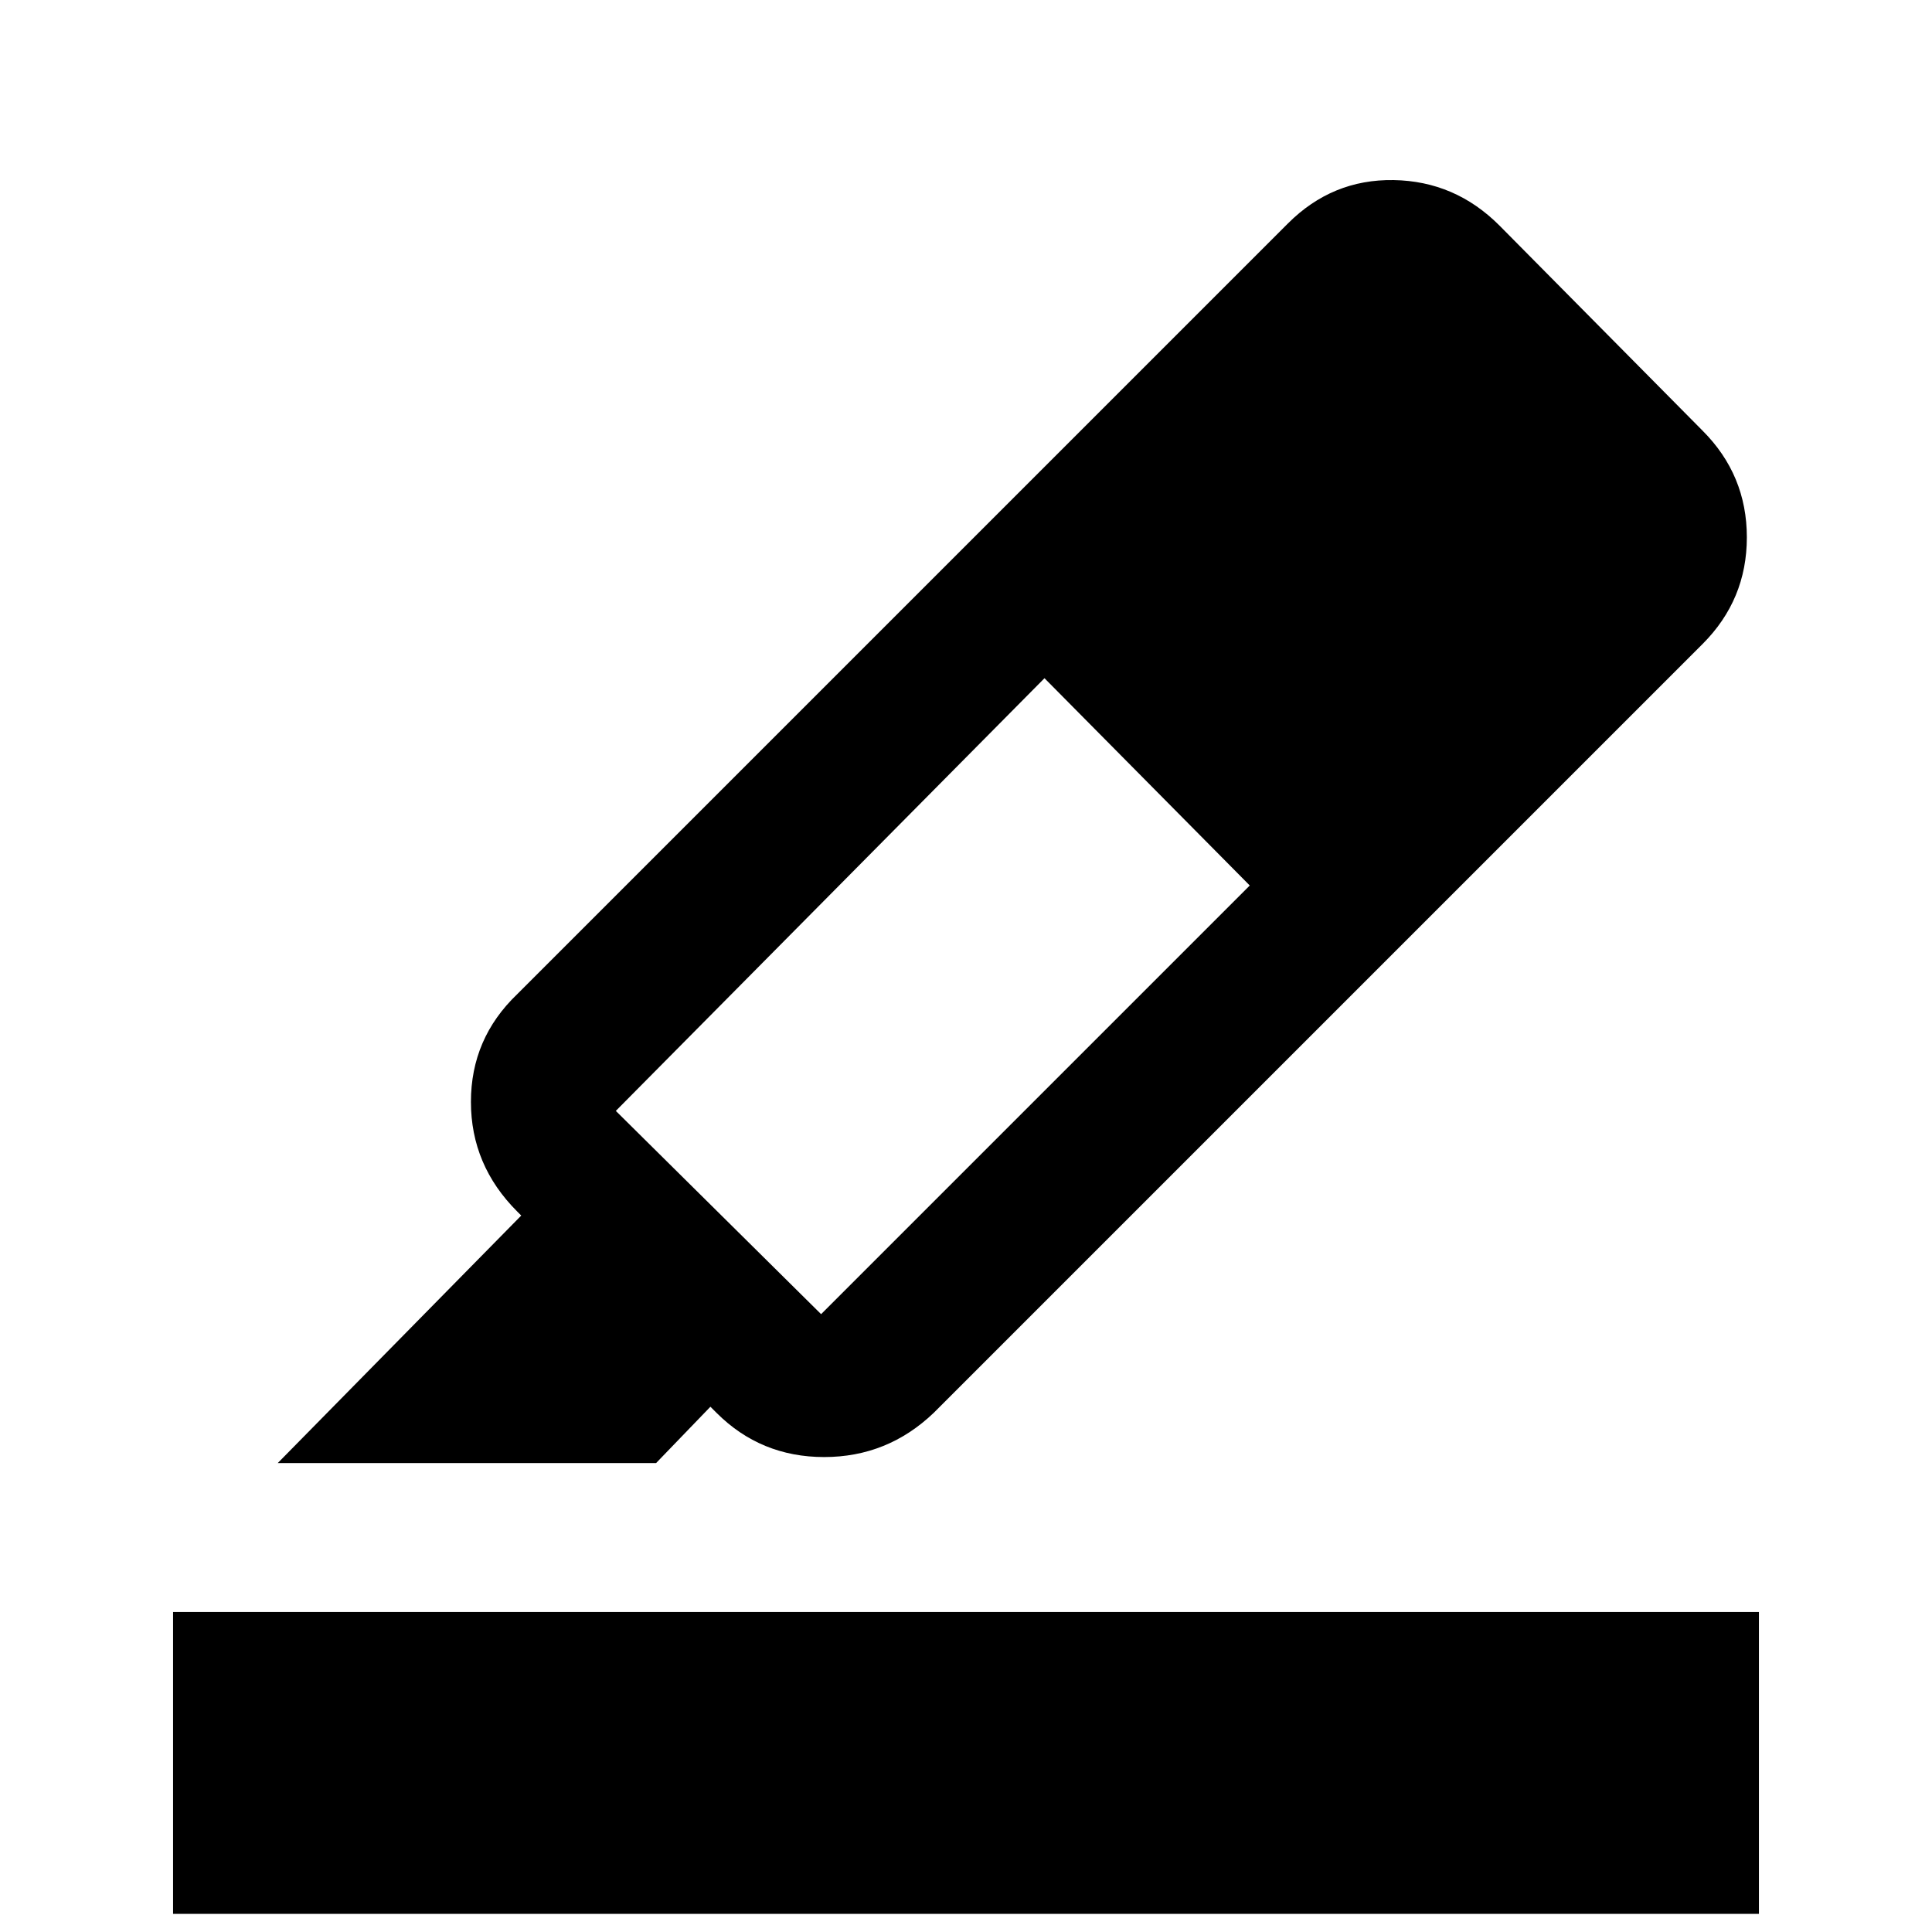 <svg xmlns="http://www.w3.org/2000/svg" height="24" width="24"><path d="M3.45 18.175 6.475 15.1l-.05-.05q-.575-.575-.575-1.362 0-.788.575-1.338L16 2.775q.55-.55 1.312-.538.763.013 1.313.563l2.525 2.55q.55.55.55 1.325 0 .775-.55 1.325l-9.55 9.55q-.575.55-1.362.55-.788 0-1.338-.55l-.075-.075-.675.7Zm10.775-8.45Zm1.3 1.275-2.55-2.575L7.65 13.8l2.55 2.525ZM2.15 23.775v-3.75h19.7v3.75Z"/></svg>